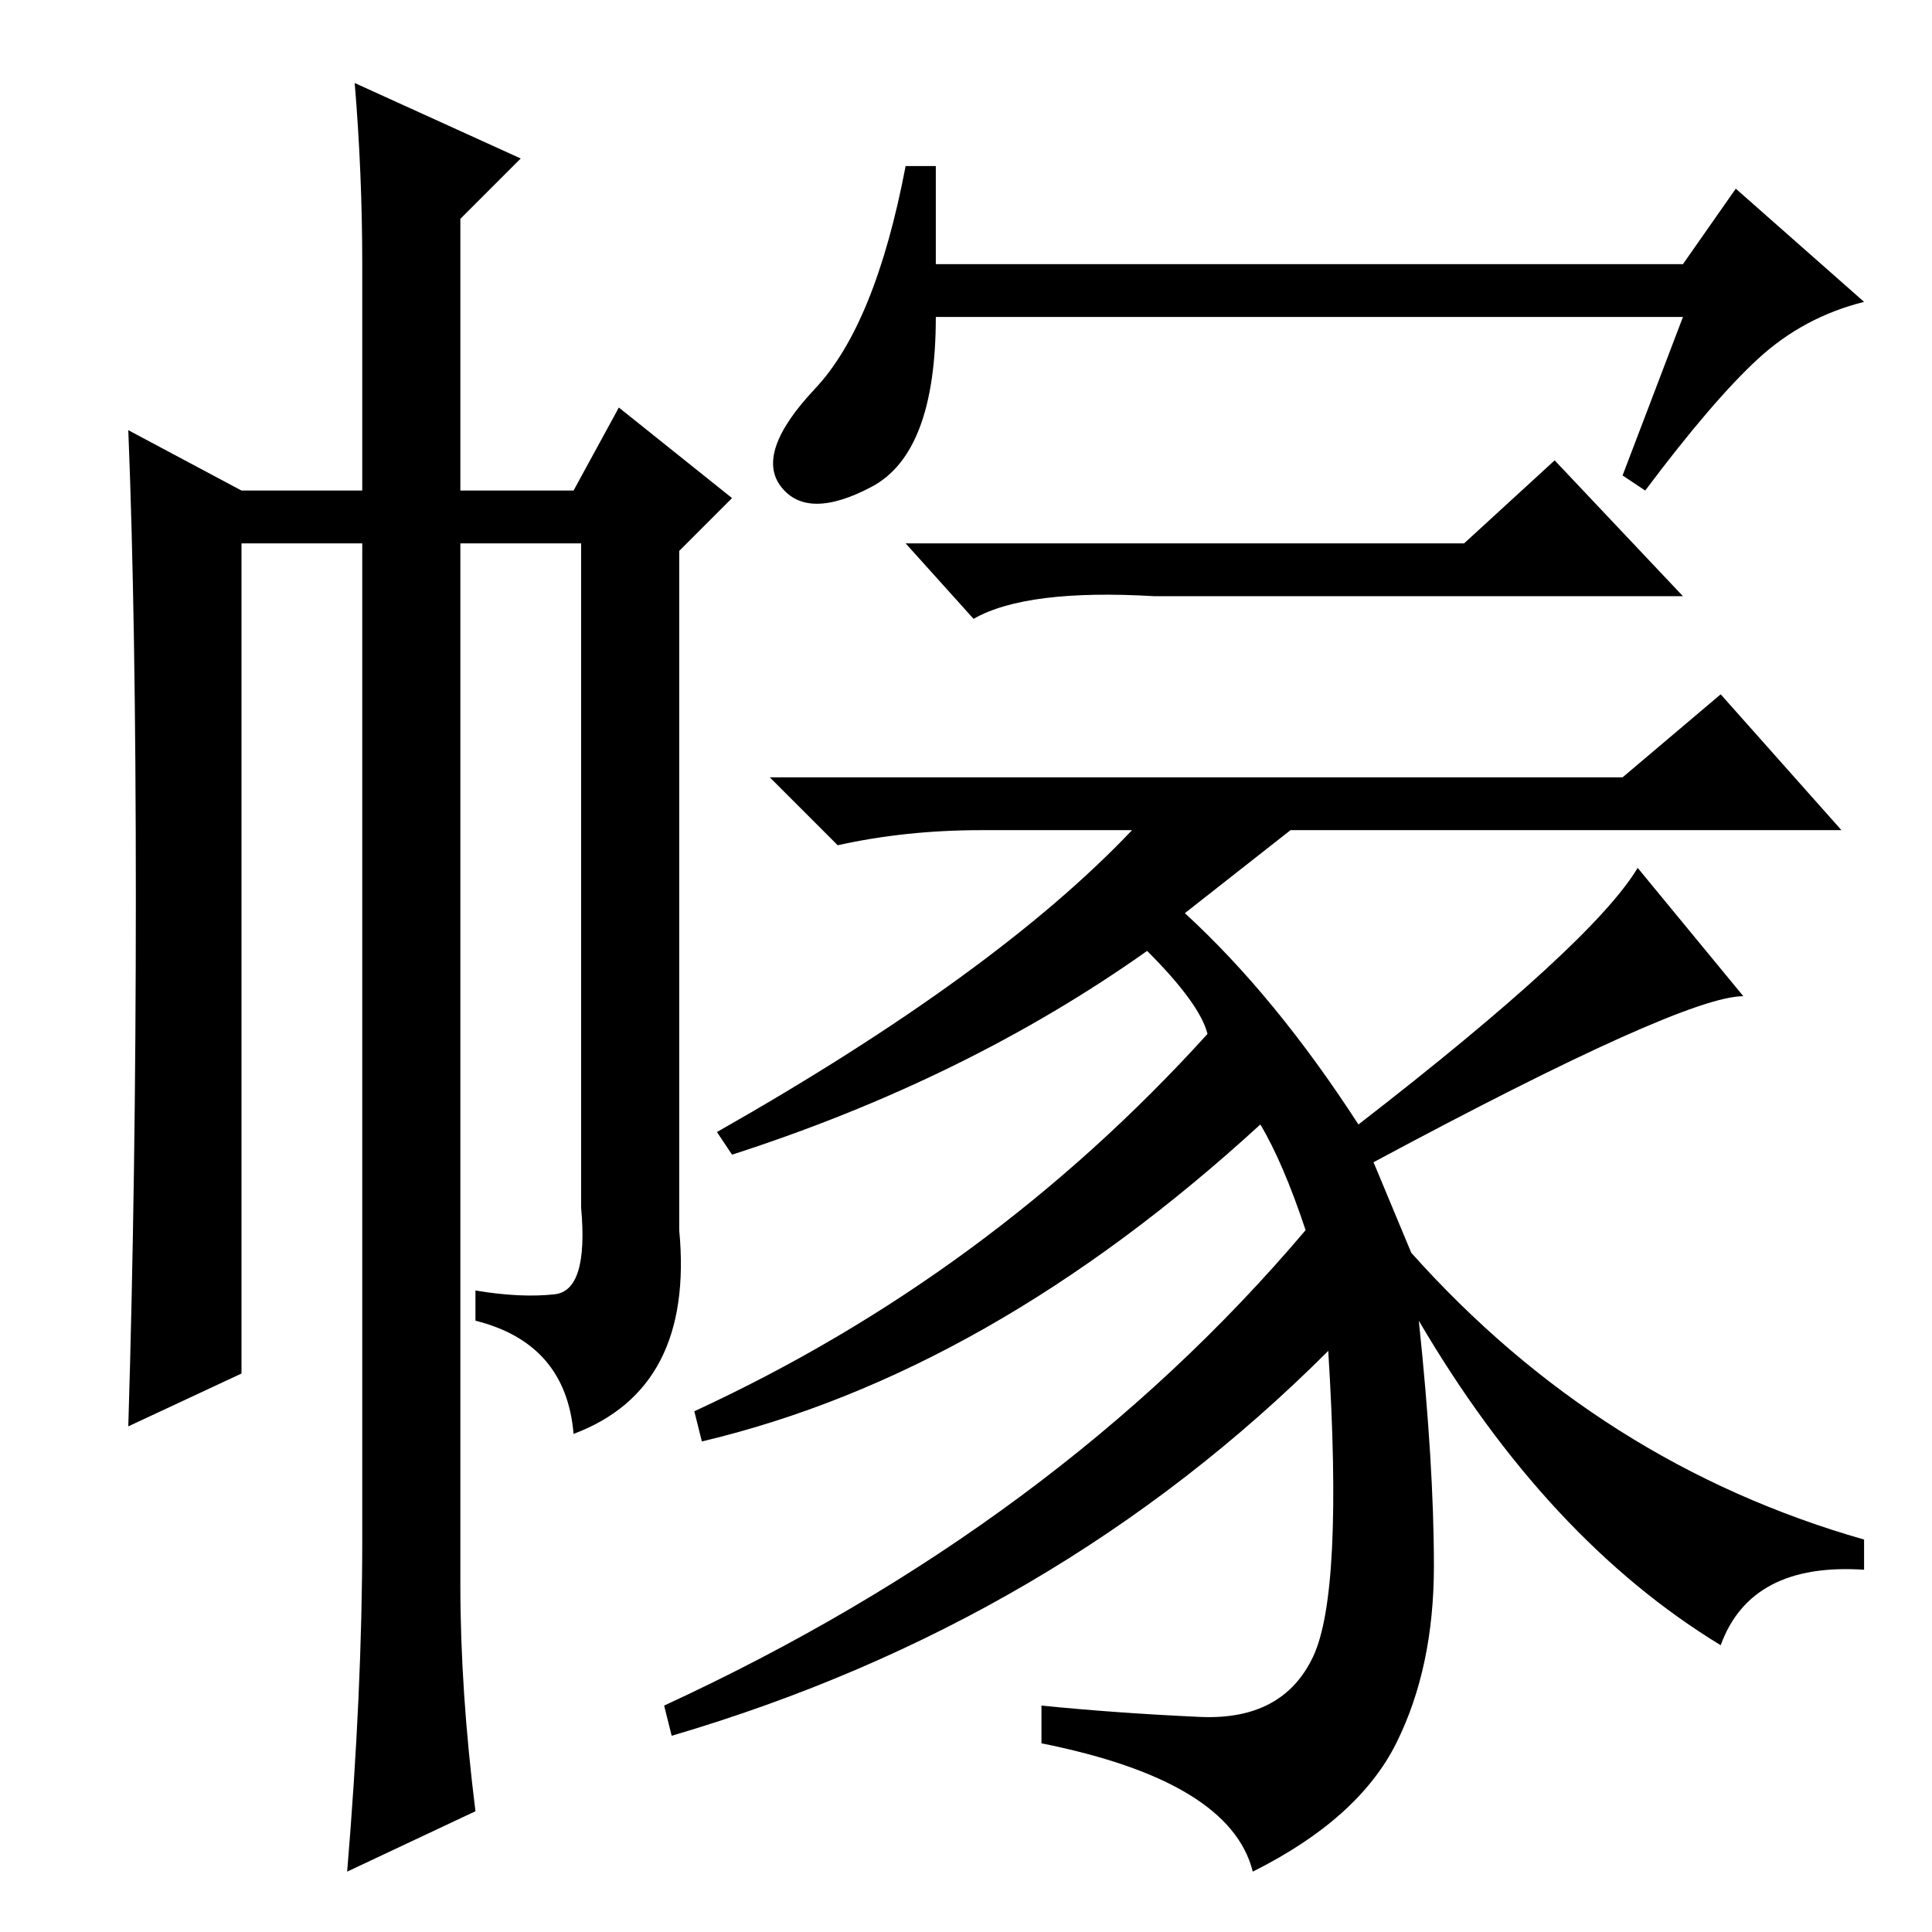 <?xml version="1.0" standalone="no"?>
<!DOCTYPE svg PUBLIC "-//W3C//DTD SVG 1.1//EN" "http://www.w3.org/Graphics/SVG/1.1/DTD/svg11.dtd" >
<svg xmlns="http://www.w3.org/2000/svg" xmlns:xlink="http://www.w3.org/1999/xlink" version="1.1" viewBox="0 -36 256 256">
  <g transform="matrix(1 0 0 -1 0 220)">
   <path fill="currentColor"
d="M194 184l12 11l17 -18h-70q-17 1 -24 -3l-9 10h74zM223 214h-99q0 -18 -8.5 -22.5t-12 0t4.5 13t12 29.5h4v-13h99l7 10l17 -15q-8 -2 -14 -7.5t-15 -17.5l-3 2zM159 28.5q11 -0.5 15 8t2 40.5q-36 -36 -87 -51l-1 4q52 24 85 63q-3 9 -6 14q-36 -33 -74 -42l-1 4
q39 18 68 50q-1 4 -8 11q-24 -17 -55 -27l-2 3q37 21 55 40h-20q-10 0 -19 -2l-9 9h113l13 11l16 -18h-73l-14 -11q12 -11 23 -28q31 24 37 34l14 -17q-8 0 -49 -22l5 -12q25 -28 60 -38v-4q-15 1 -19 -10q-23 14 -40 43q2 -19 2 -32.5t-5 -23.5t-19 -17q-3 12 -28 17v5
q10 -1 21 -1.5zM48 221q0 12 -1 24l22 -10l-8 -8v-36h15l6 11l15 -12l-7 -7v-90q2 -21 -14 -27q-1 12 -13 15v4q6 -1 10.5 -0.5t3.5 11.5v88h-16v-138q0 -14 2 -30l-17 -8q2 24 2 44v132h-16v-110l-15 -7q1 33 1 70t-1 62l15 -8h16v30z" />
  </g>

</svg>

